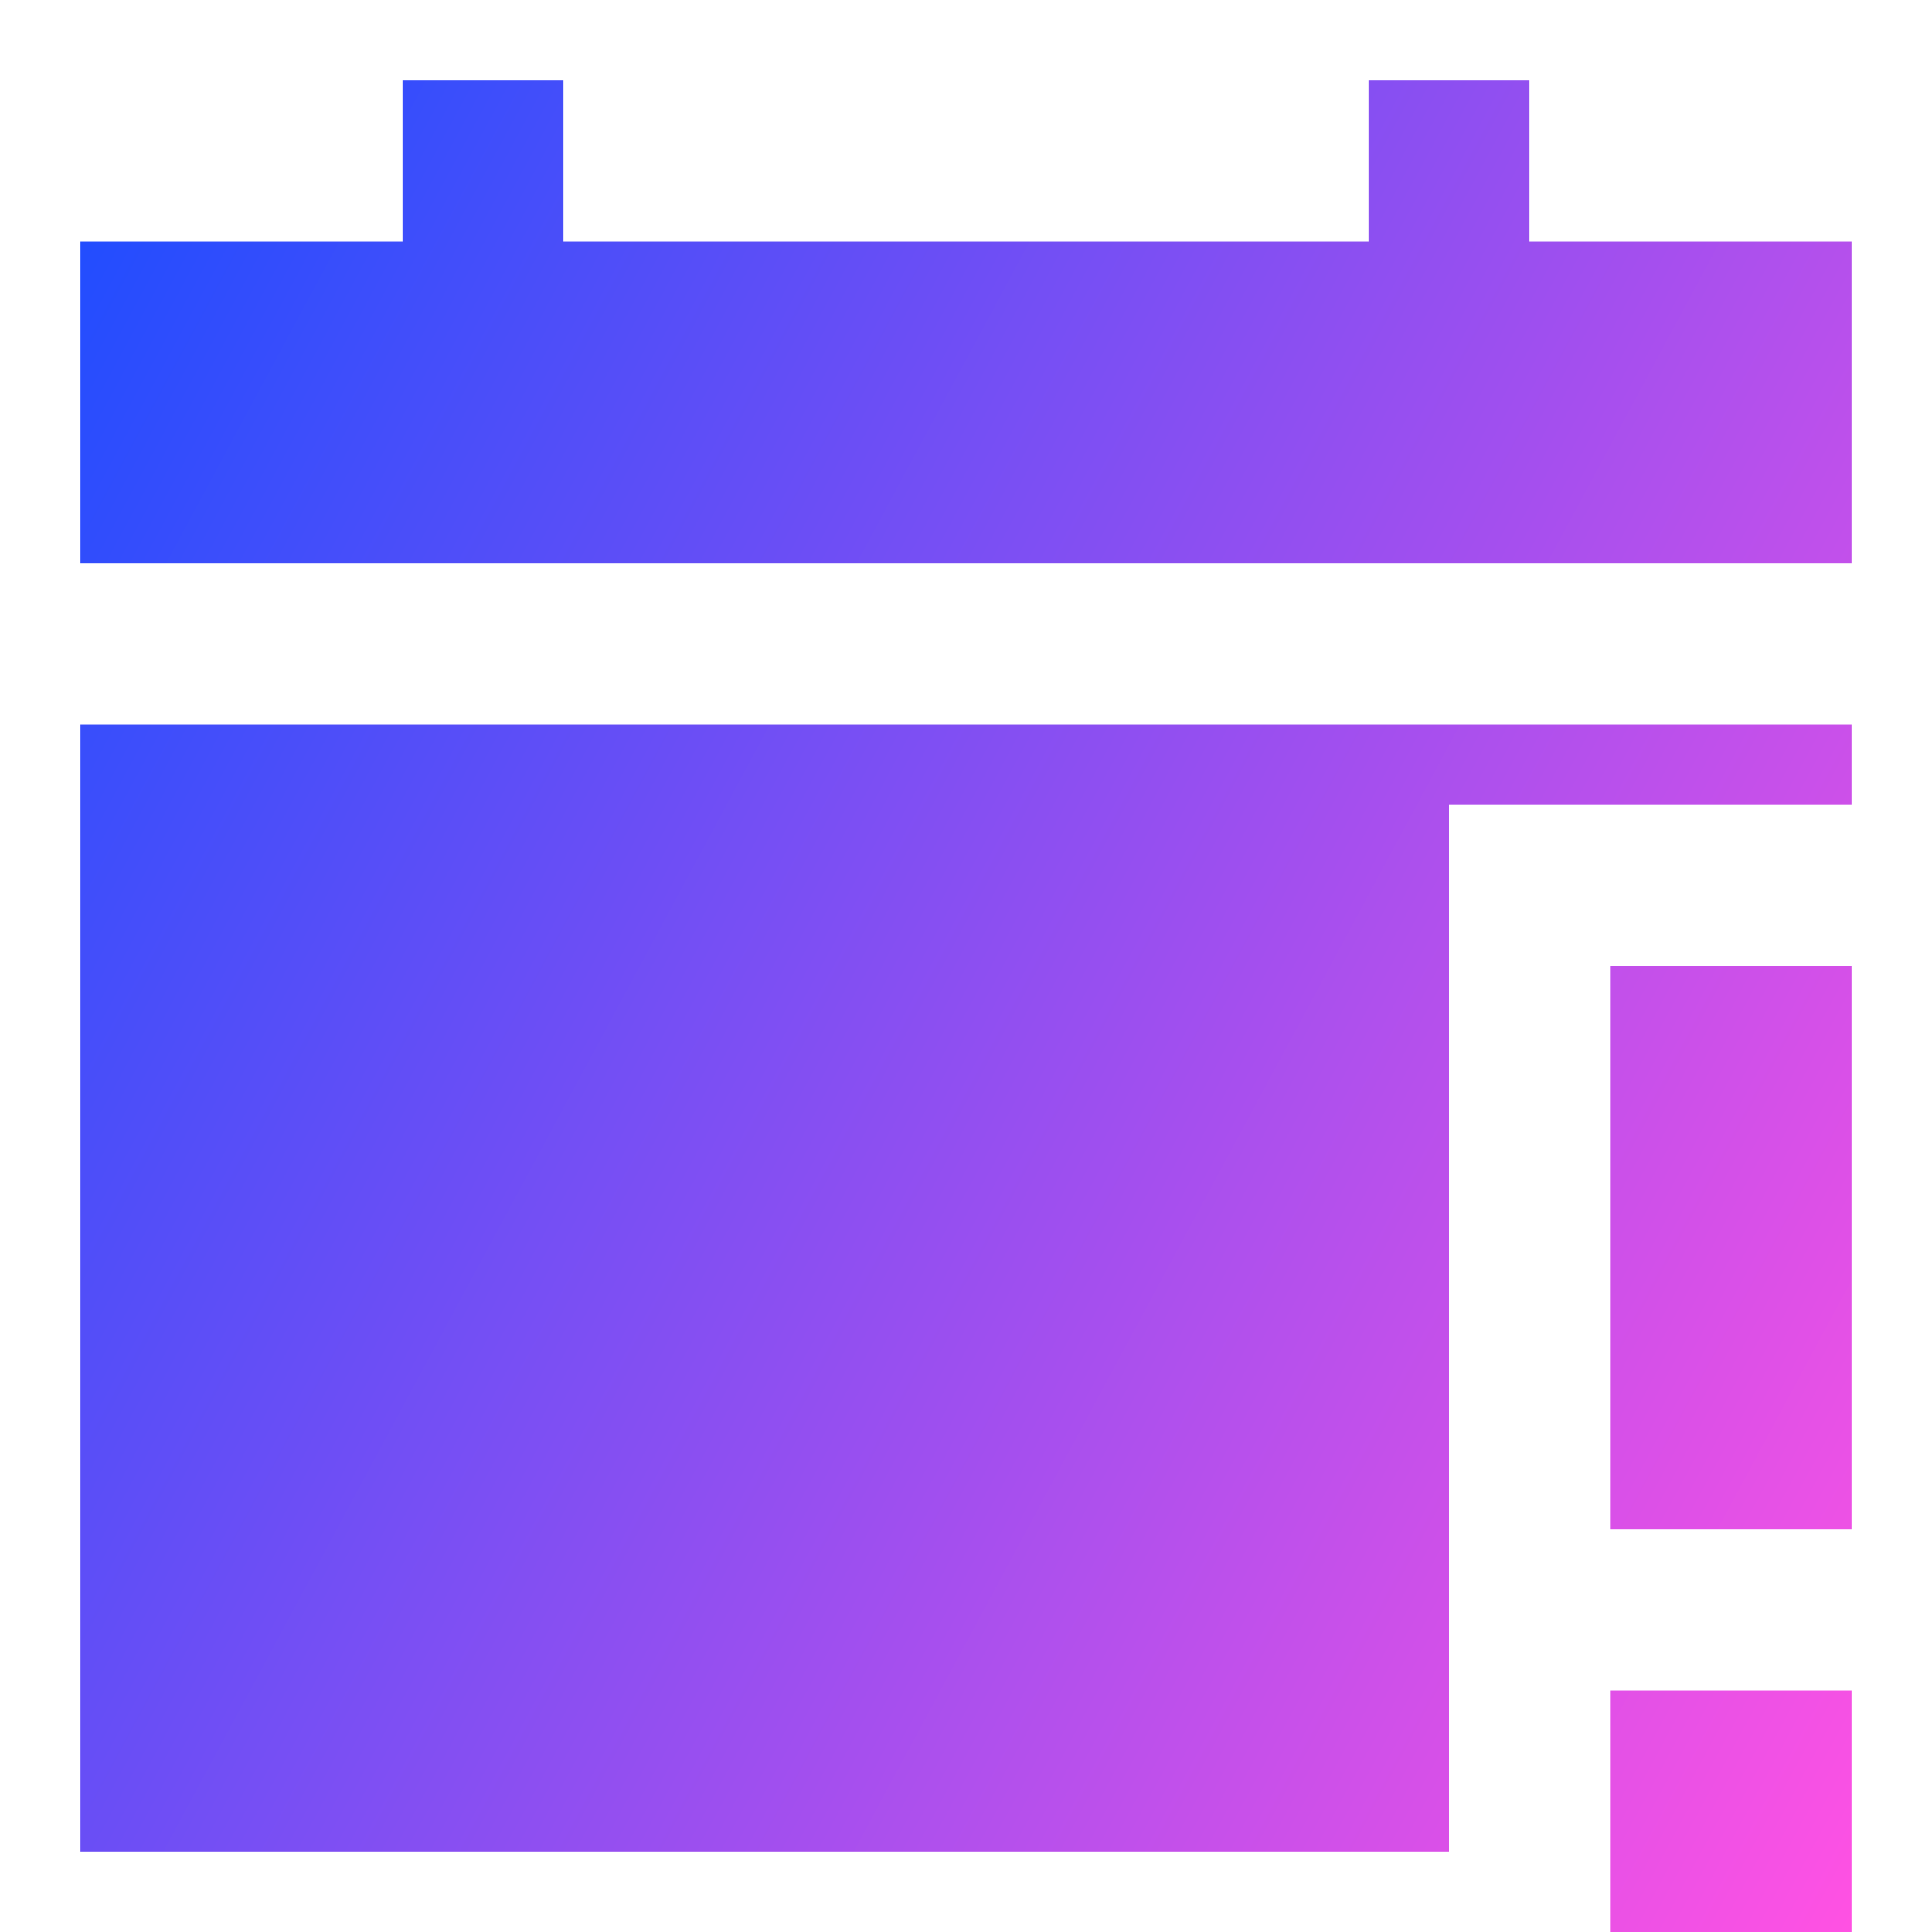 <svg xmlns="http://www.w3.org/2000/svg" fill="none" viewBox="0 0 24 24" id="Calendar-Warning--Streamline-Sharp-Gradient-Free">
  <desc>
    Calendar Warning Streamline Icon: https://streamlinehq.com
  </desc>
  <g id="Gradient/Interface Essential/calendar-warning--alter-calendar-caution-date-day-month-notification-warning">
    <path id="Union" fill="url(#paint0_linear_644_10939)" fill-rule="evenodd" d="M7 3h10V1h2v2h4v4H1V3h4V1h2v2ZM1 9v14h17v-2l0-11h5V9H1Zm19 10v-7h3v7h-3Zm3 2v3h-3v-3h3Z" clip-rule="evenodd"></path>
  </g>
  <defs>
    <linearGradient id="paint0_linear_644_10939" x1="22.926" x2="-3.671" y1="24.005" y2="9.694" gradientUnits="userSpaceOnUse">
      <stop stop-color="#ff51e3"></stop>
      <stop offset="1" stop-color="#1b4dff"></stop>
    </linearGradient>
  </defs>
</svg>